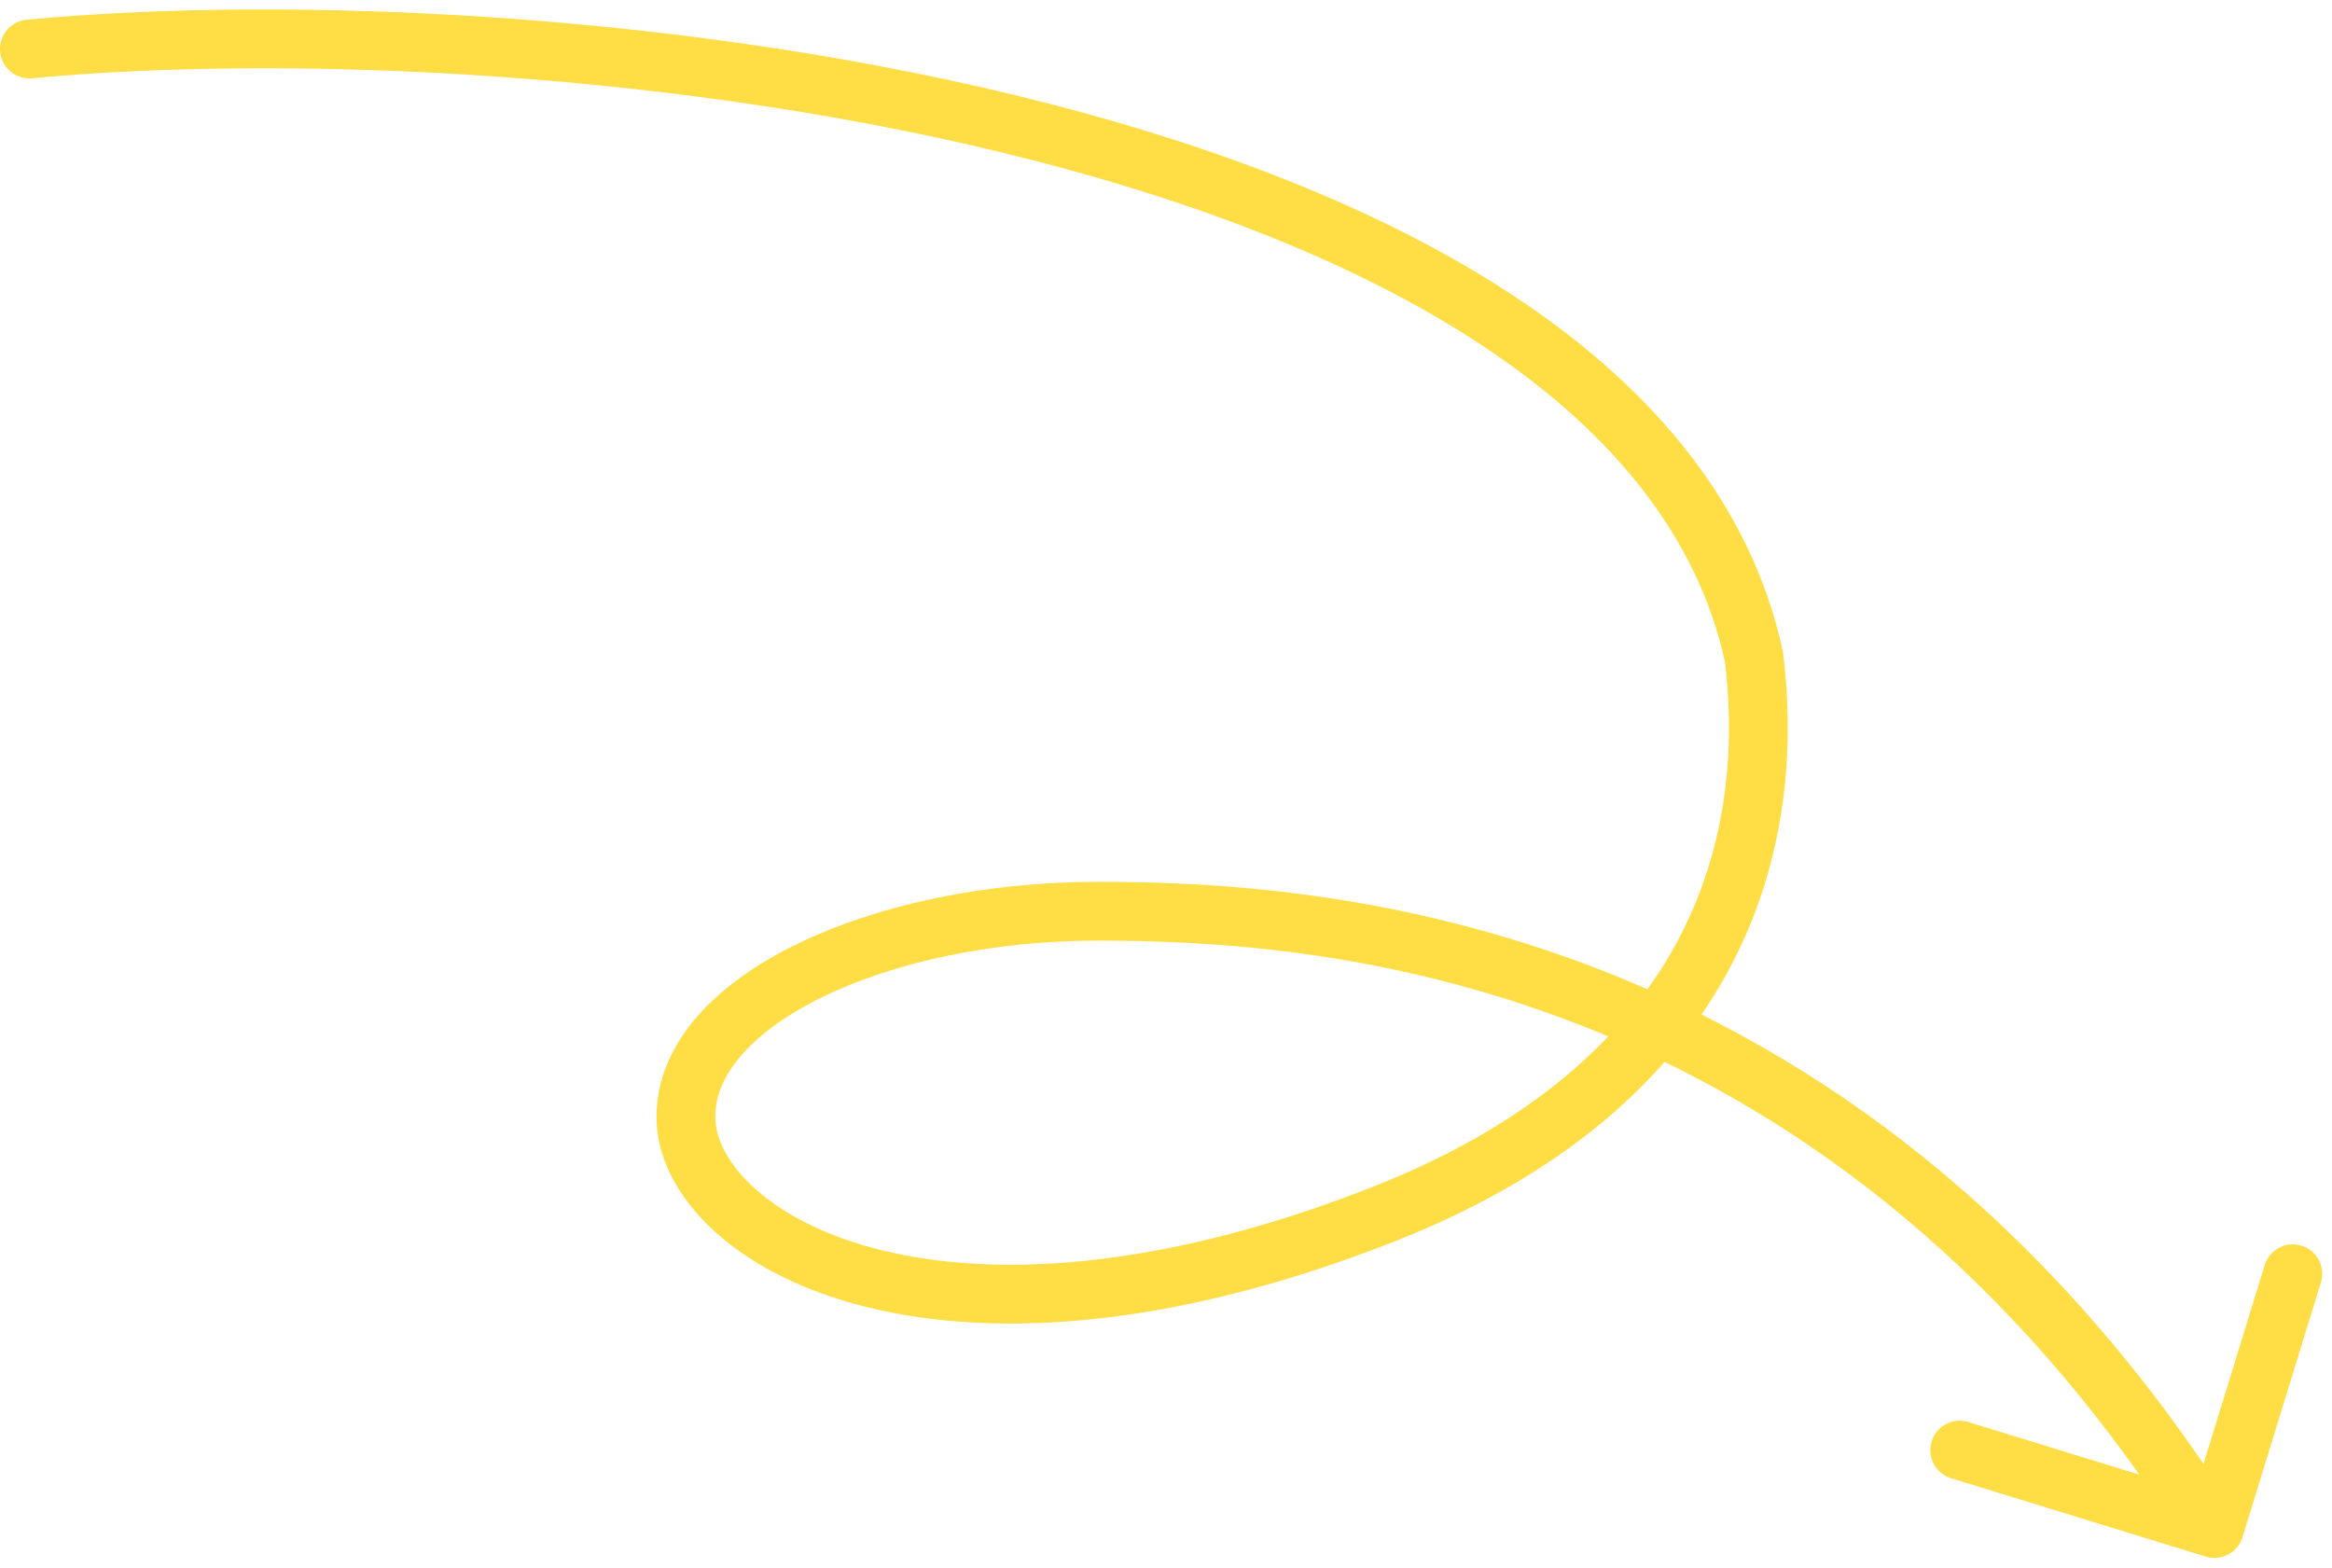 <svg width="119" height="80" viewBox="0 0 119 80" fill="none" xmlns="http://www.w3.org/2000/svg">
<path d="M1.5 2.5C28 -1.43051e-05 83.5 6 89.5 33.5C90.5 41.5 88.9 54.8 70.5 62C47.5 71 35 63 35 57C35 51 45 46.5 56 46.5C67 46.5 93.5 48 112.5 77.5" stroke="#FFDD44" stroke-width="3" stroke-linecap="round" stroke-linejoin="round"/>
	<path d="M100 74L113 78L117 65" stroke="#FFDD44" stroke-width="3" stroke-linecap="round" stroke-linejoin="round"/>
</svg>